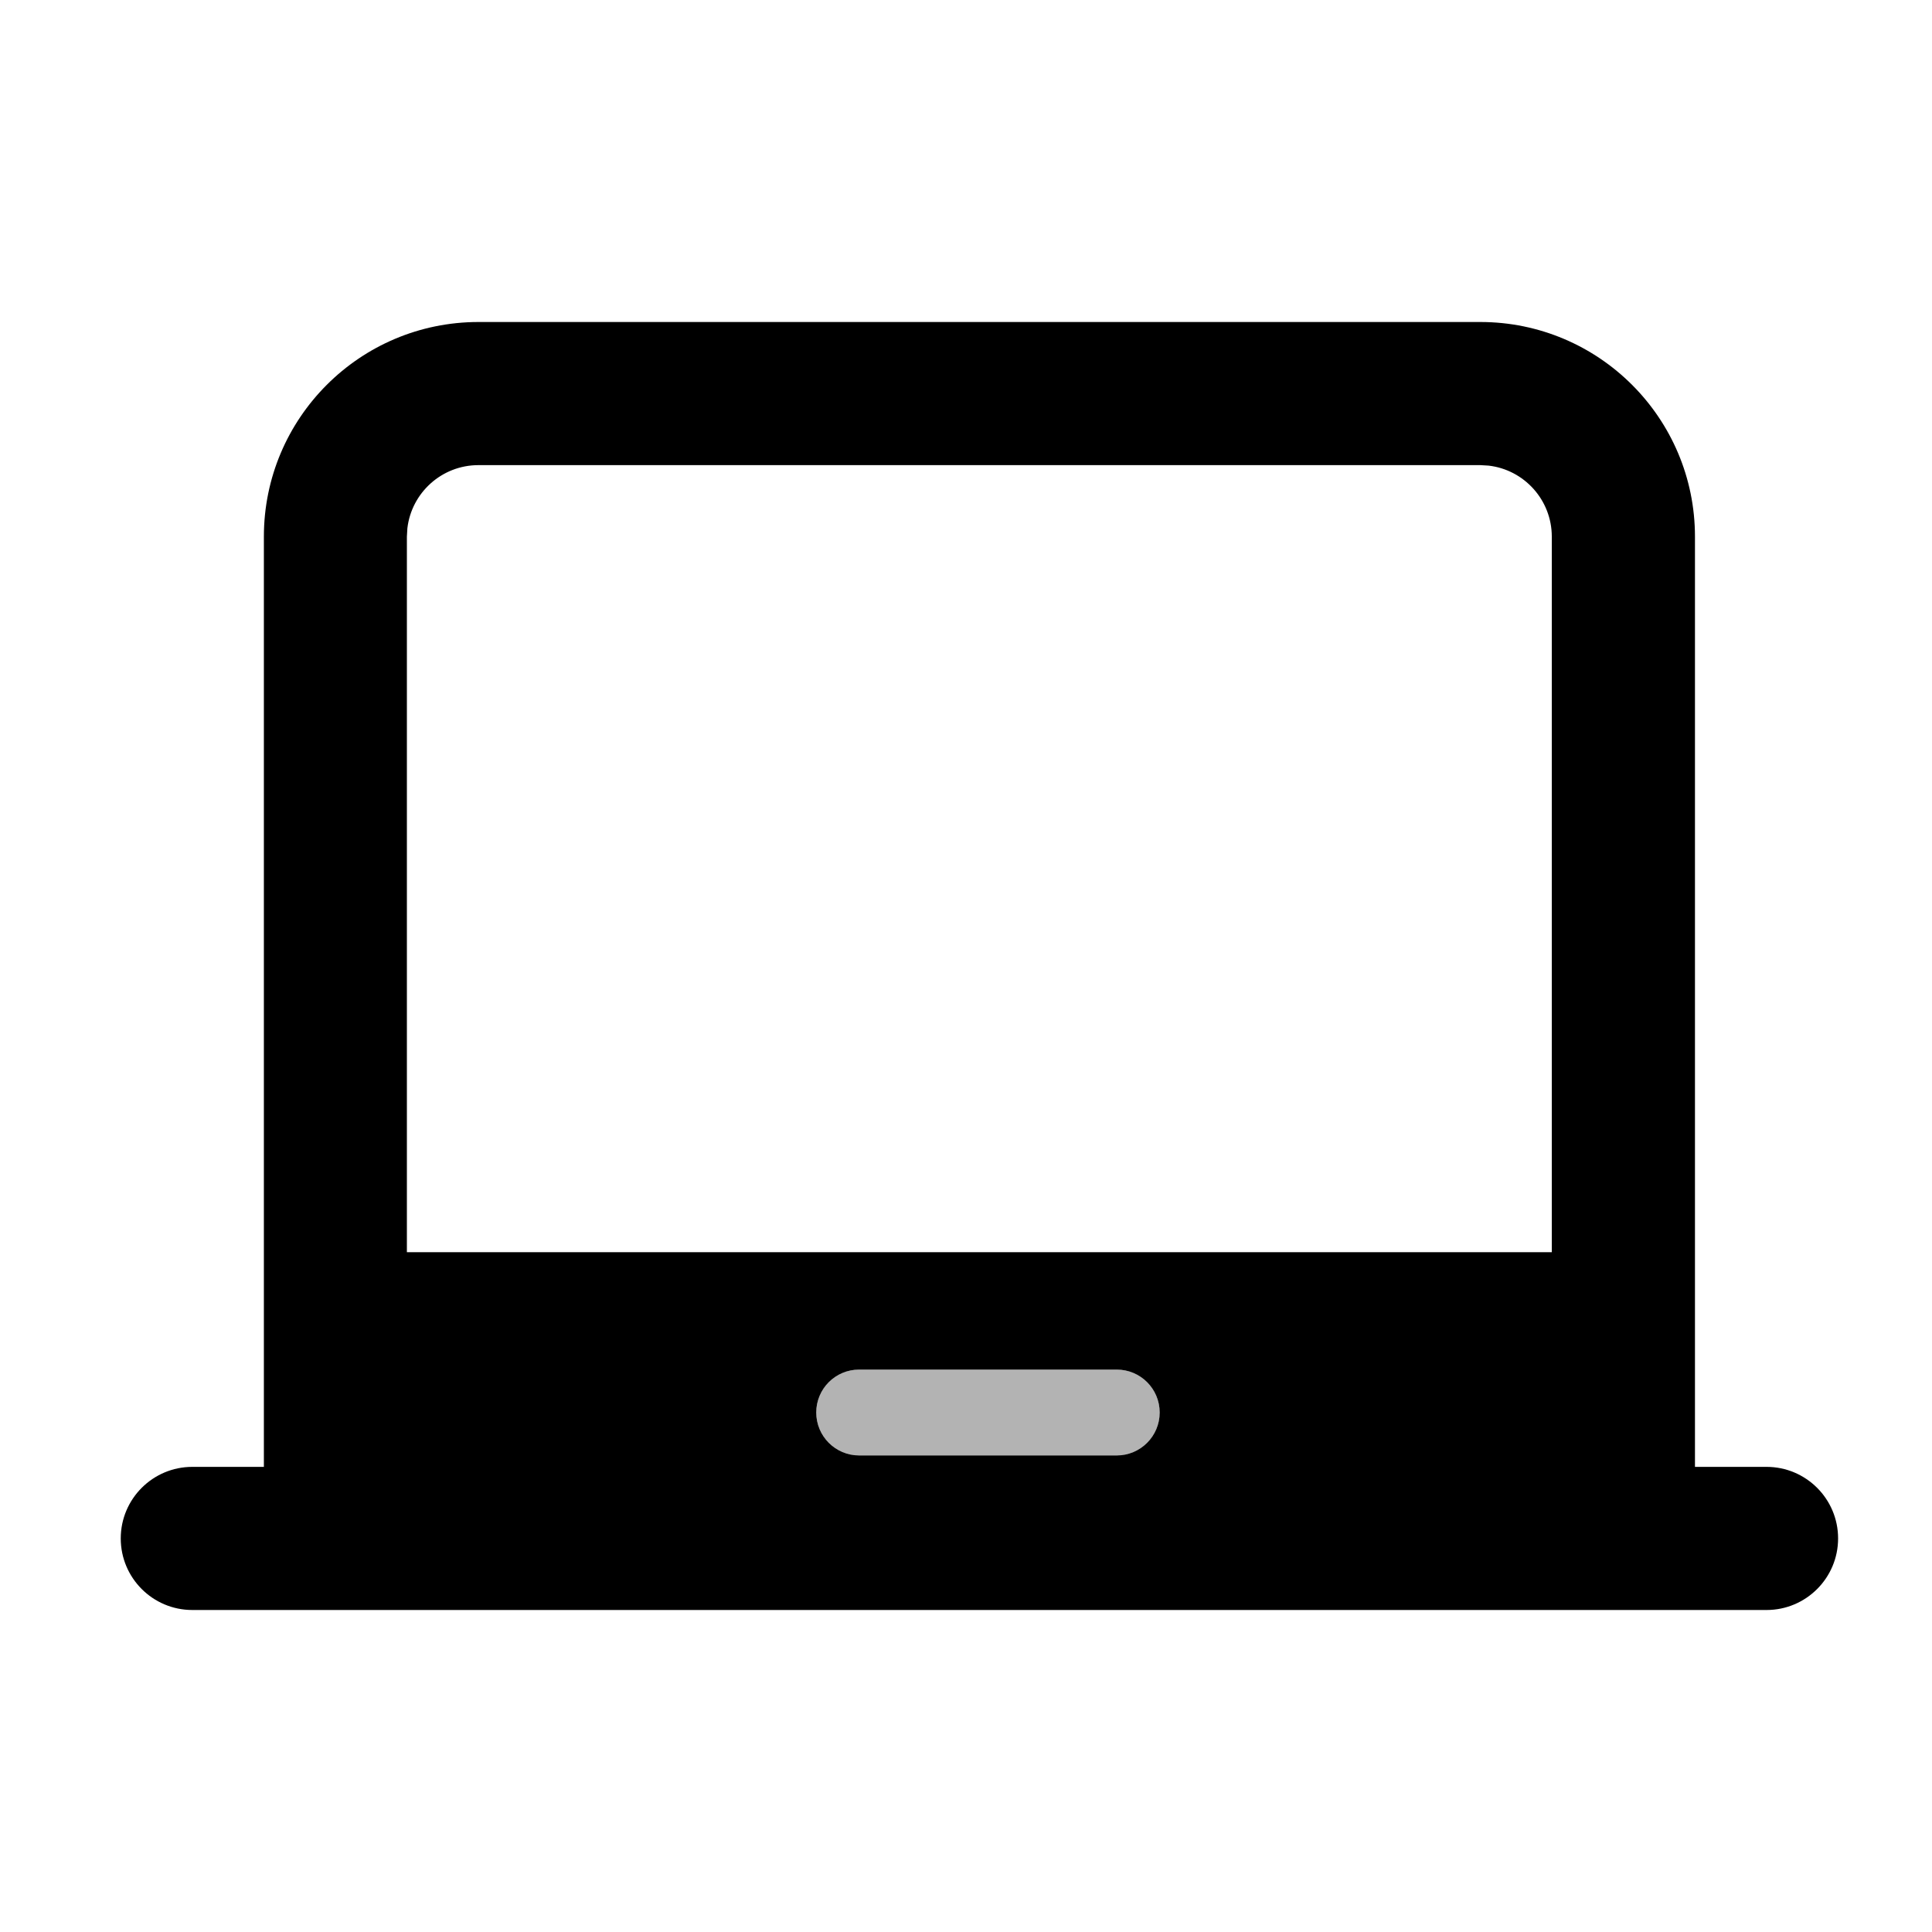 <svg
  width="48"
  height="48"
  viewBox="0 0 48 48"
  fill="none"
  xmlns="http://www.w3.org/2000/svg"
  class="mm-icon"
>
  <path
    fill-rule="evenodd"
    clip-rule="evenodd"
    d="M36.778 8C39.723 8 42.111 10.388 42.111 13.333V36.444H43.889C44.871 36.444 45.667 37.24 45.667 38.222C45.667 39.204 44.871 40 43.889 40H4.778C3.796 40 3 39.204 3 38.222C3 37.24 3.796 36.444 4.778 36.444H6.556V13.333C6.556 10.388 8.943 8 11.889 8H36.778ZM11.887 11.556H36.776L36.983 11.568C37.868 11.67 38.554 12.422 38.554 13.334V31.111H10.109V13.334L10.121 13.126C10.224 12.242 10.975 11.556 11.887 11.556ZM21.345 34.027C20.756 34.027 20.279 34.504 20.279 35.093C20.279 35.682 20.756 36.16 21.345 36.16H27.745C28.334 36.16 28.812 35.682 28.812 35.093C28.812 34.504 28.334 34.027 27.745 34.027H21.345Z"
    fill="currentColor"
  />
  <path
    d="M20.279 35.093C20.279 34.504 20.756 34.027 21.345 34.027H27.745C28.334 34.027 28.812 34.504 28.812 35.093C28.812 35.682 28.334 36.16 27.745 36.16H21.345C20.756 36.16 20.279 35.682 20.279 35.093Z"
    fill="currentColor"
    fill-opacity=".3"
  />
</svg>
